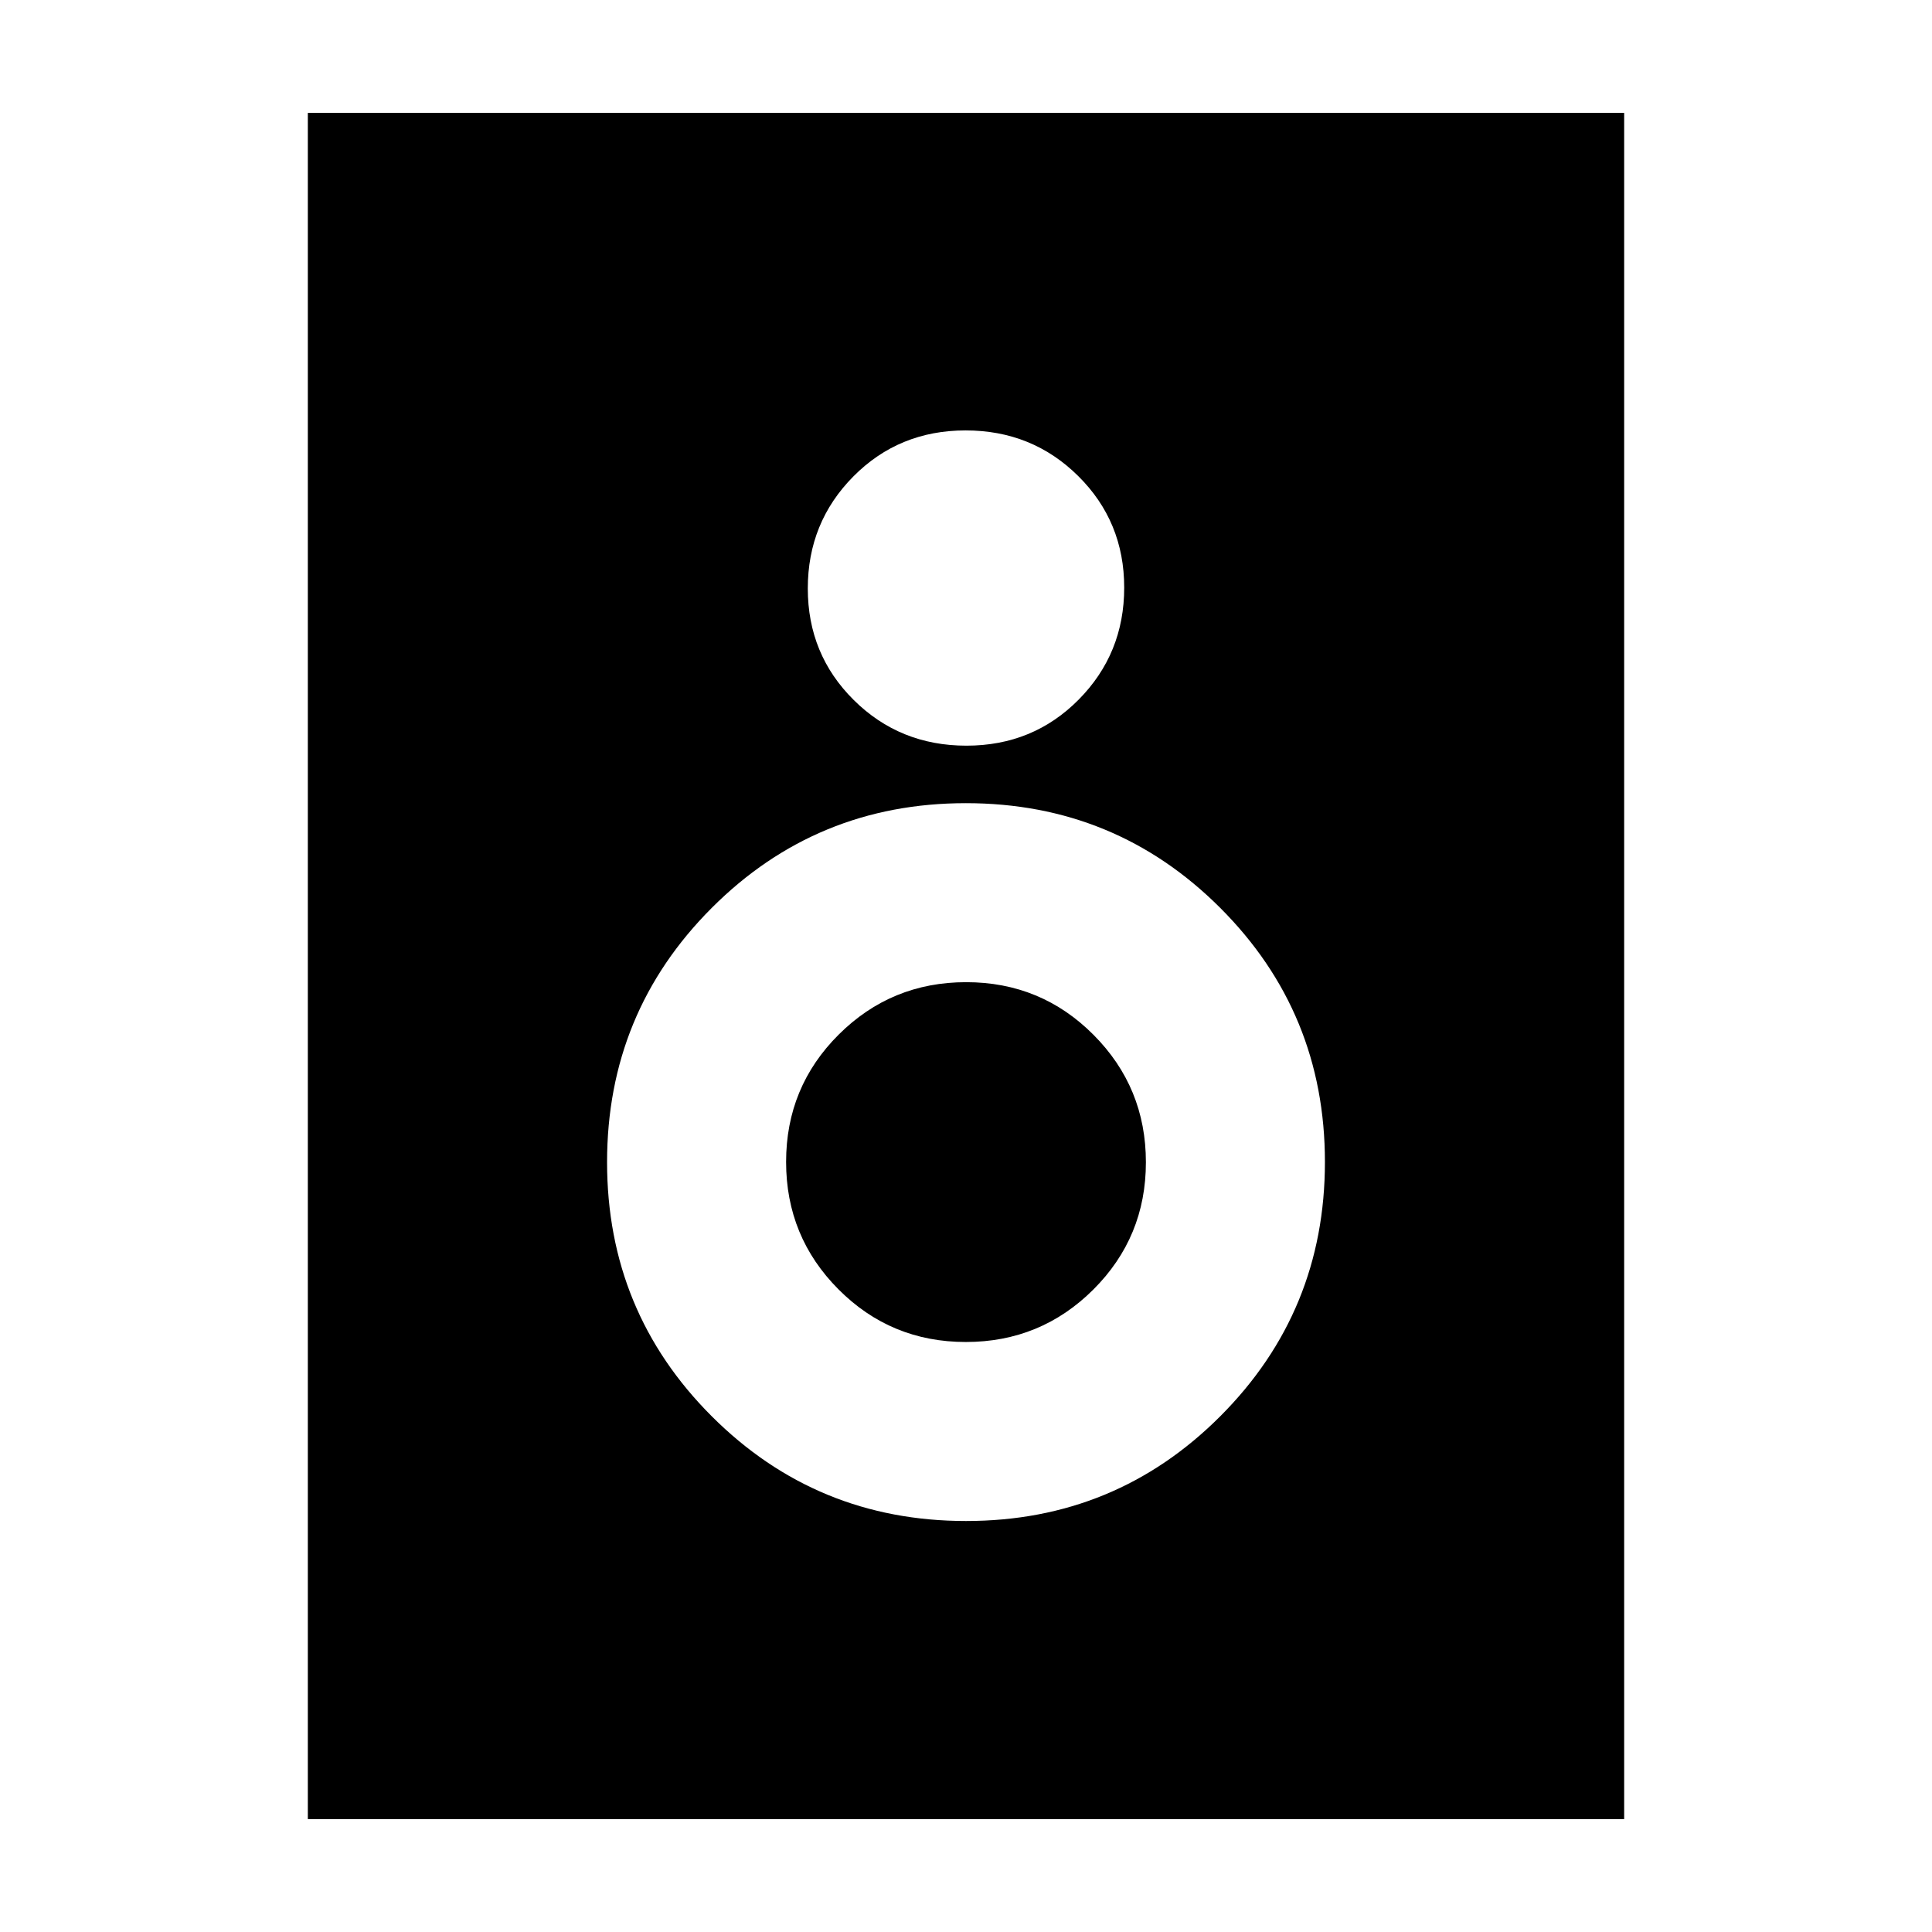 <svg xmlns="http://www.w3.org/2000/svg" height="20" viewBox="0 -960 960 960" width="20"><path d="M807.04-56.09H152.96v-847.82h654.08v847.82ZM480.21-589.48q33.09 0 55.75-22.86 22.65-22.87 22.65-55.68t-22.87-55.46q-22.86-22.65-55.95-22.65t-55.75 22.86q-22.65 22.87-22.65 55.68t22.87 55.46q22.86 22.65 55.95 22.65Zm-.16 385.26q74.29 0 126.29-52.05 52.01-52.06 52.01-126.35 0-74.28-52.06-126.29-52.05-52-126.34-52t-126.29 52.05q-52.01 52.06-52.01 126.34 0 74.29 52.06 126.3 52.05 52 126.34 52Zm-.14-88.95q-37.21 0-63.25-26.14-26.05-26.14-26.05-63.34 0-37.21 26.13-63.26 26.14-26.05 63.35-26.05t63.25 26.14q26.05 26.14 26.05 63.34 0 37.21-26.13 63.26-26.14 26.05-63.35 26.05Z"/></svg>